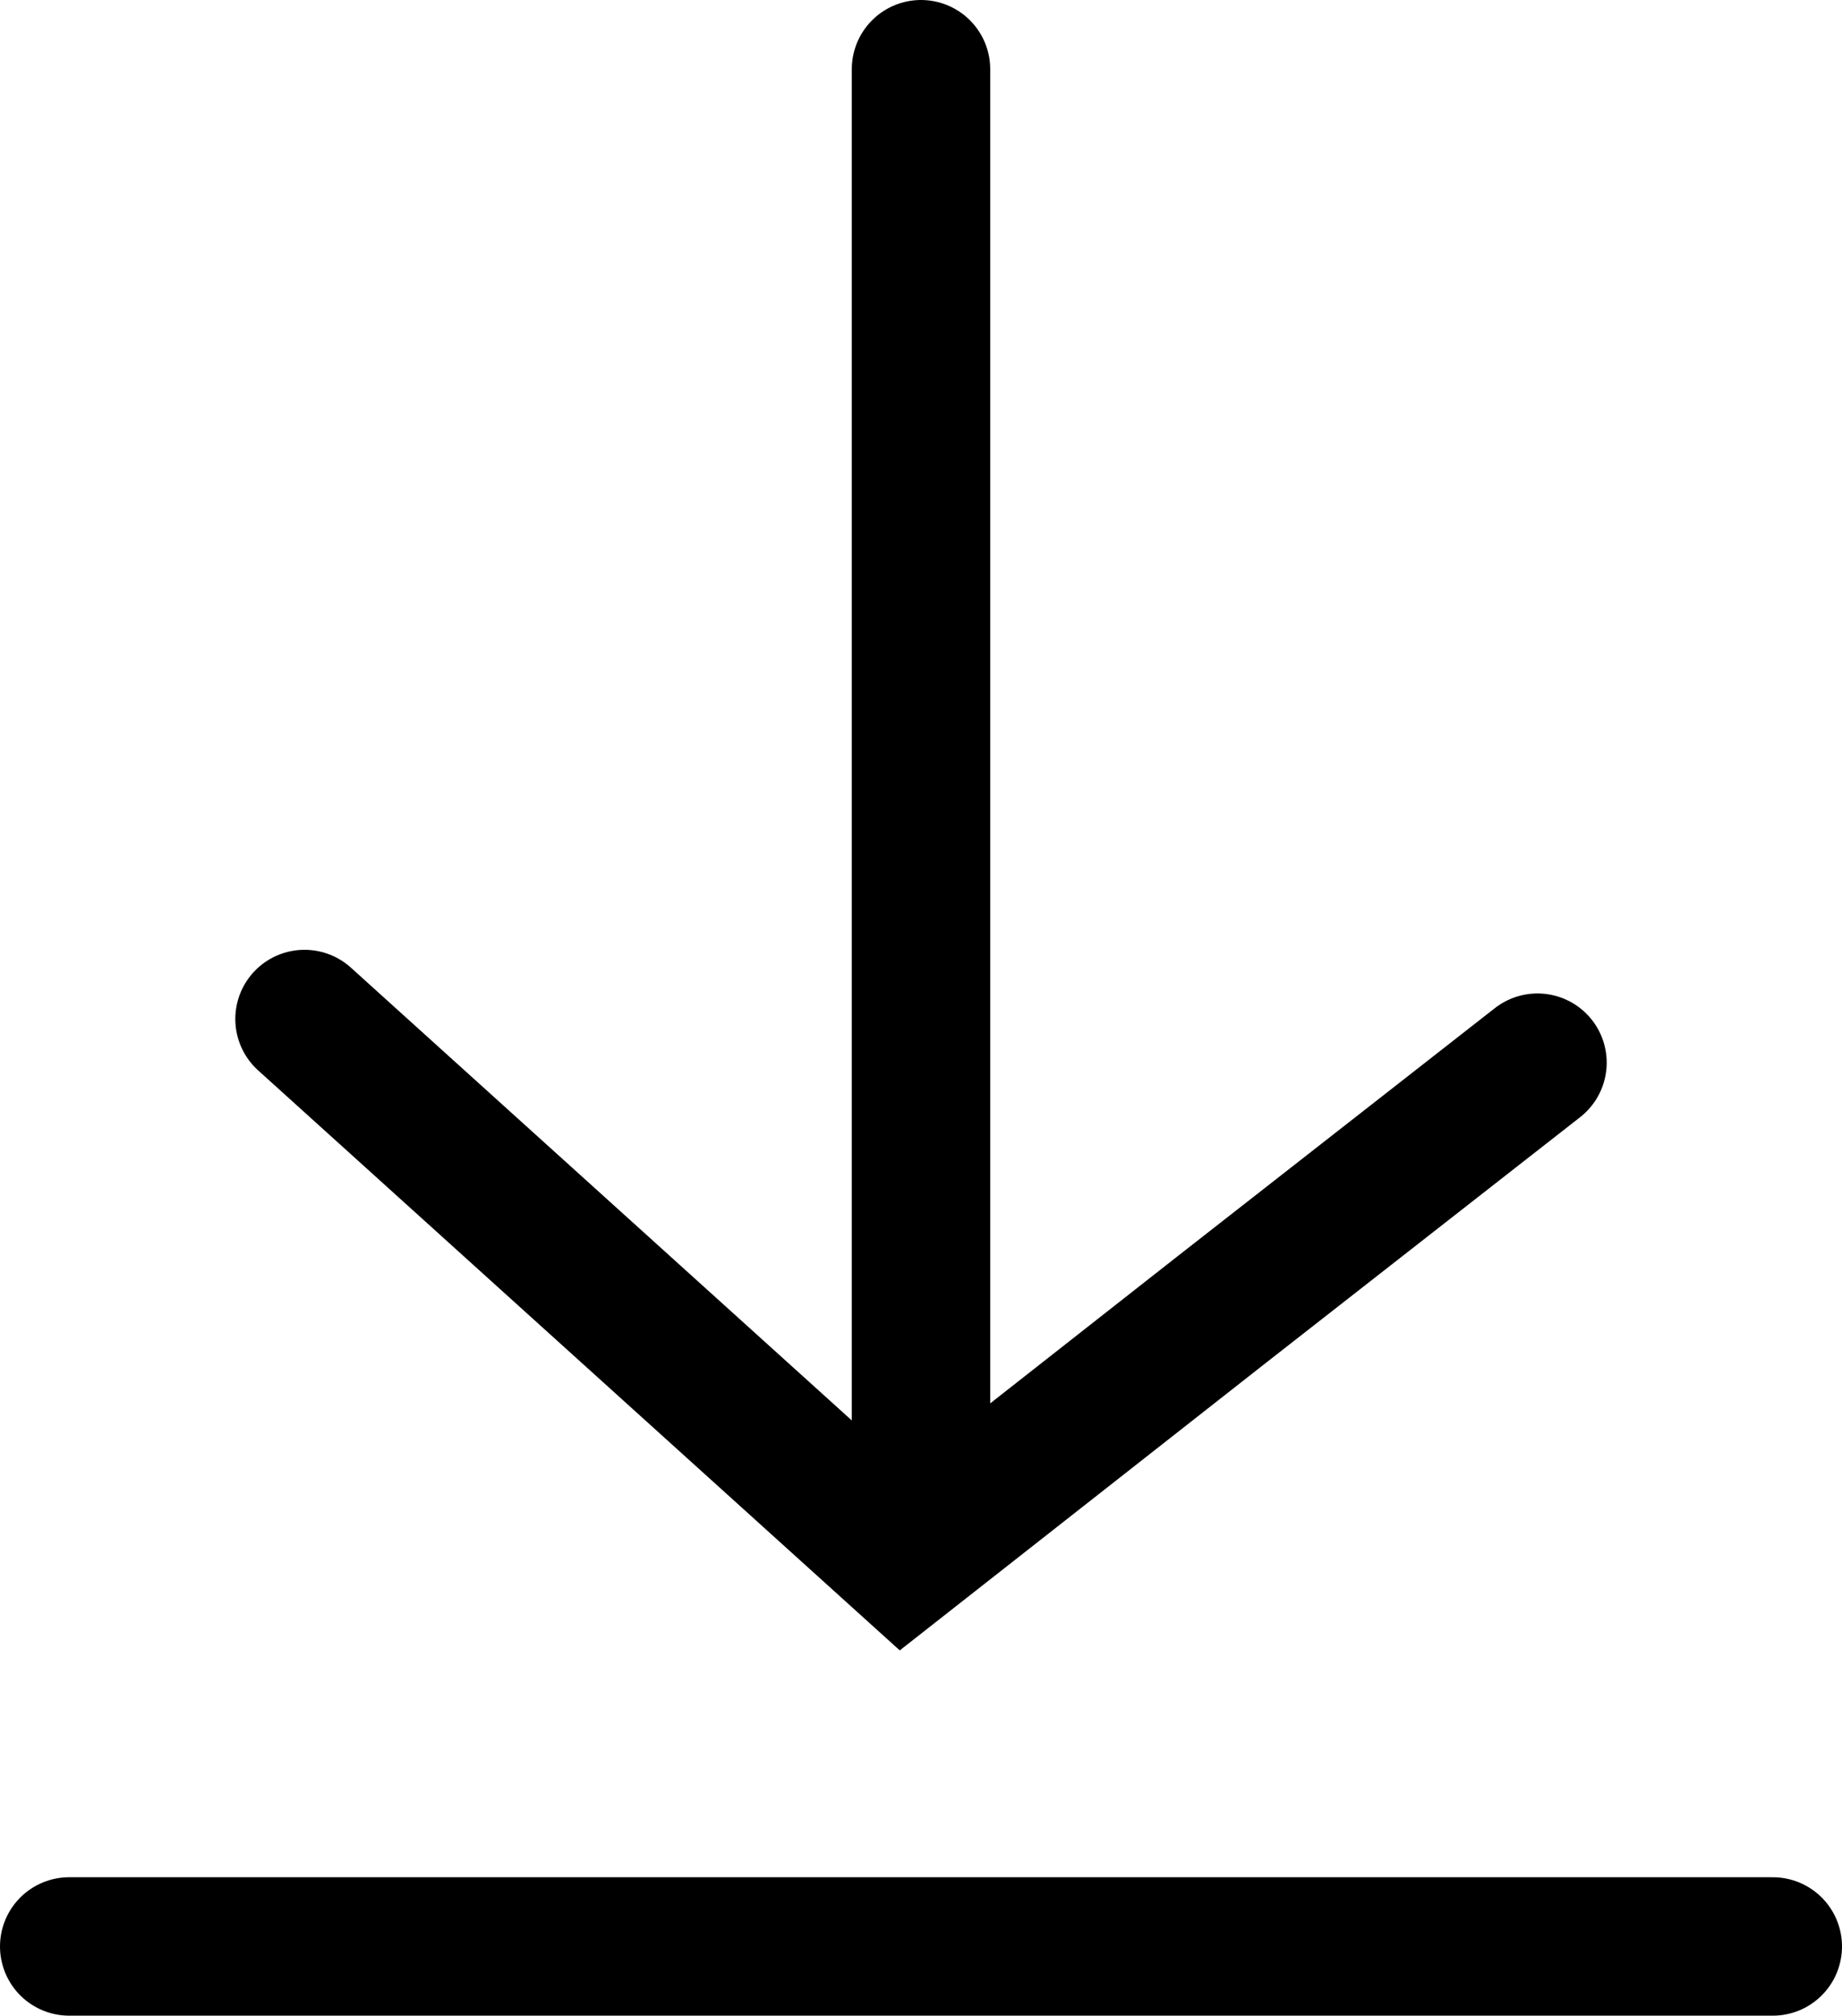 <svg id="Layer_4" data-name="Layer 4" xmlns="http://www.w3.org/2000/svg" viewBox="0 0 17.3 18.93"><defs><style>.cls-1,.cls-2{fill:none;stroke:#000;stroke-linecap:round;stroke-width:1.3px;}.cls-1{stroke-miterlimit:10;}.cls-2{stroke-linejoin:round;}</style></defs><title>download</title><polyline class="cls-1" points="14.44 9.98 11.46 12.31 8.48 14.65 5.67 12.11 2.86 9.57"/><line class="cls-1" x1="0.65" y1="18.28" x2="16.65" y2="18.28"/><line class="cls-2" x1="8.65" y1="14.28" x2="8.65" y2="0.65"/></svg>